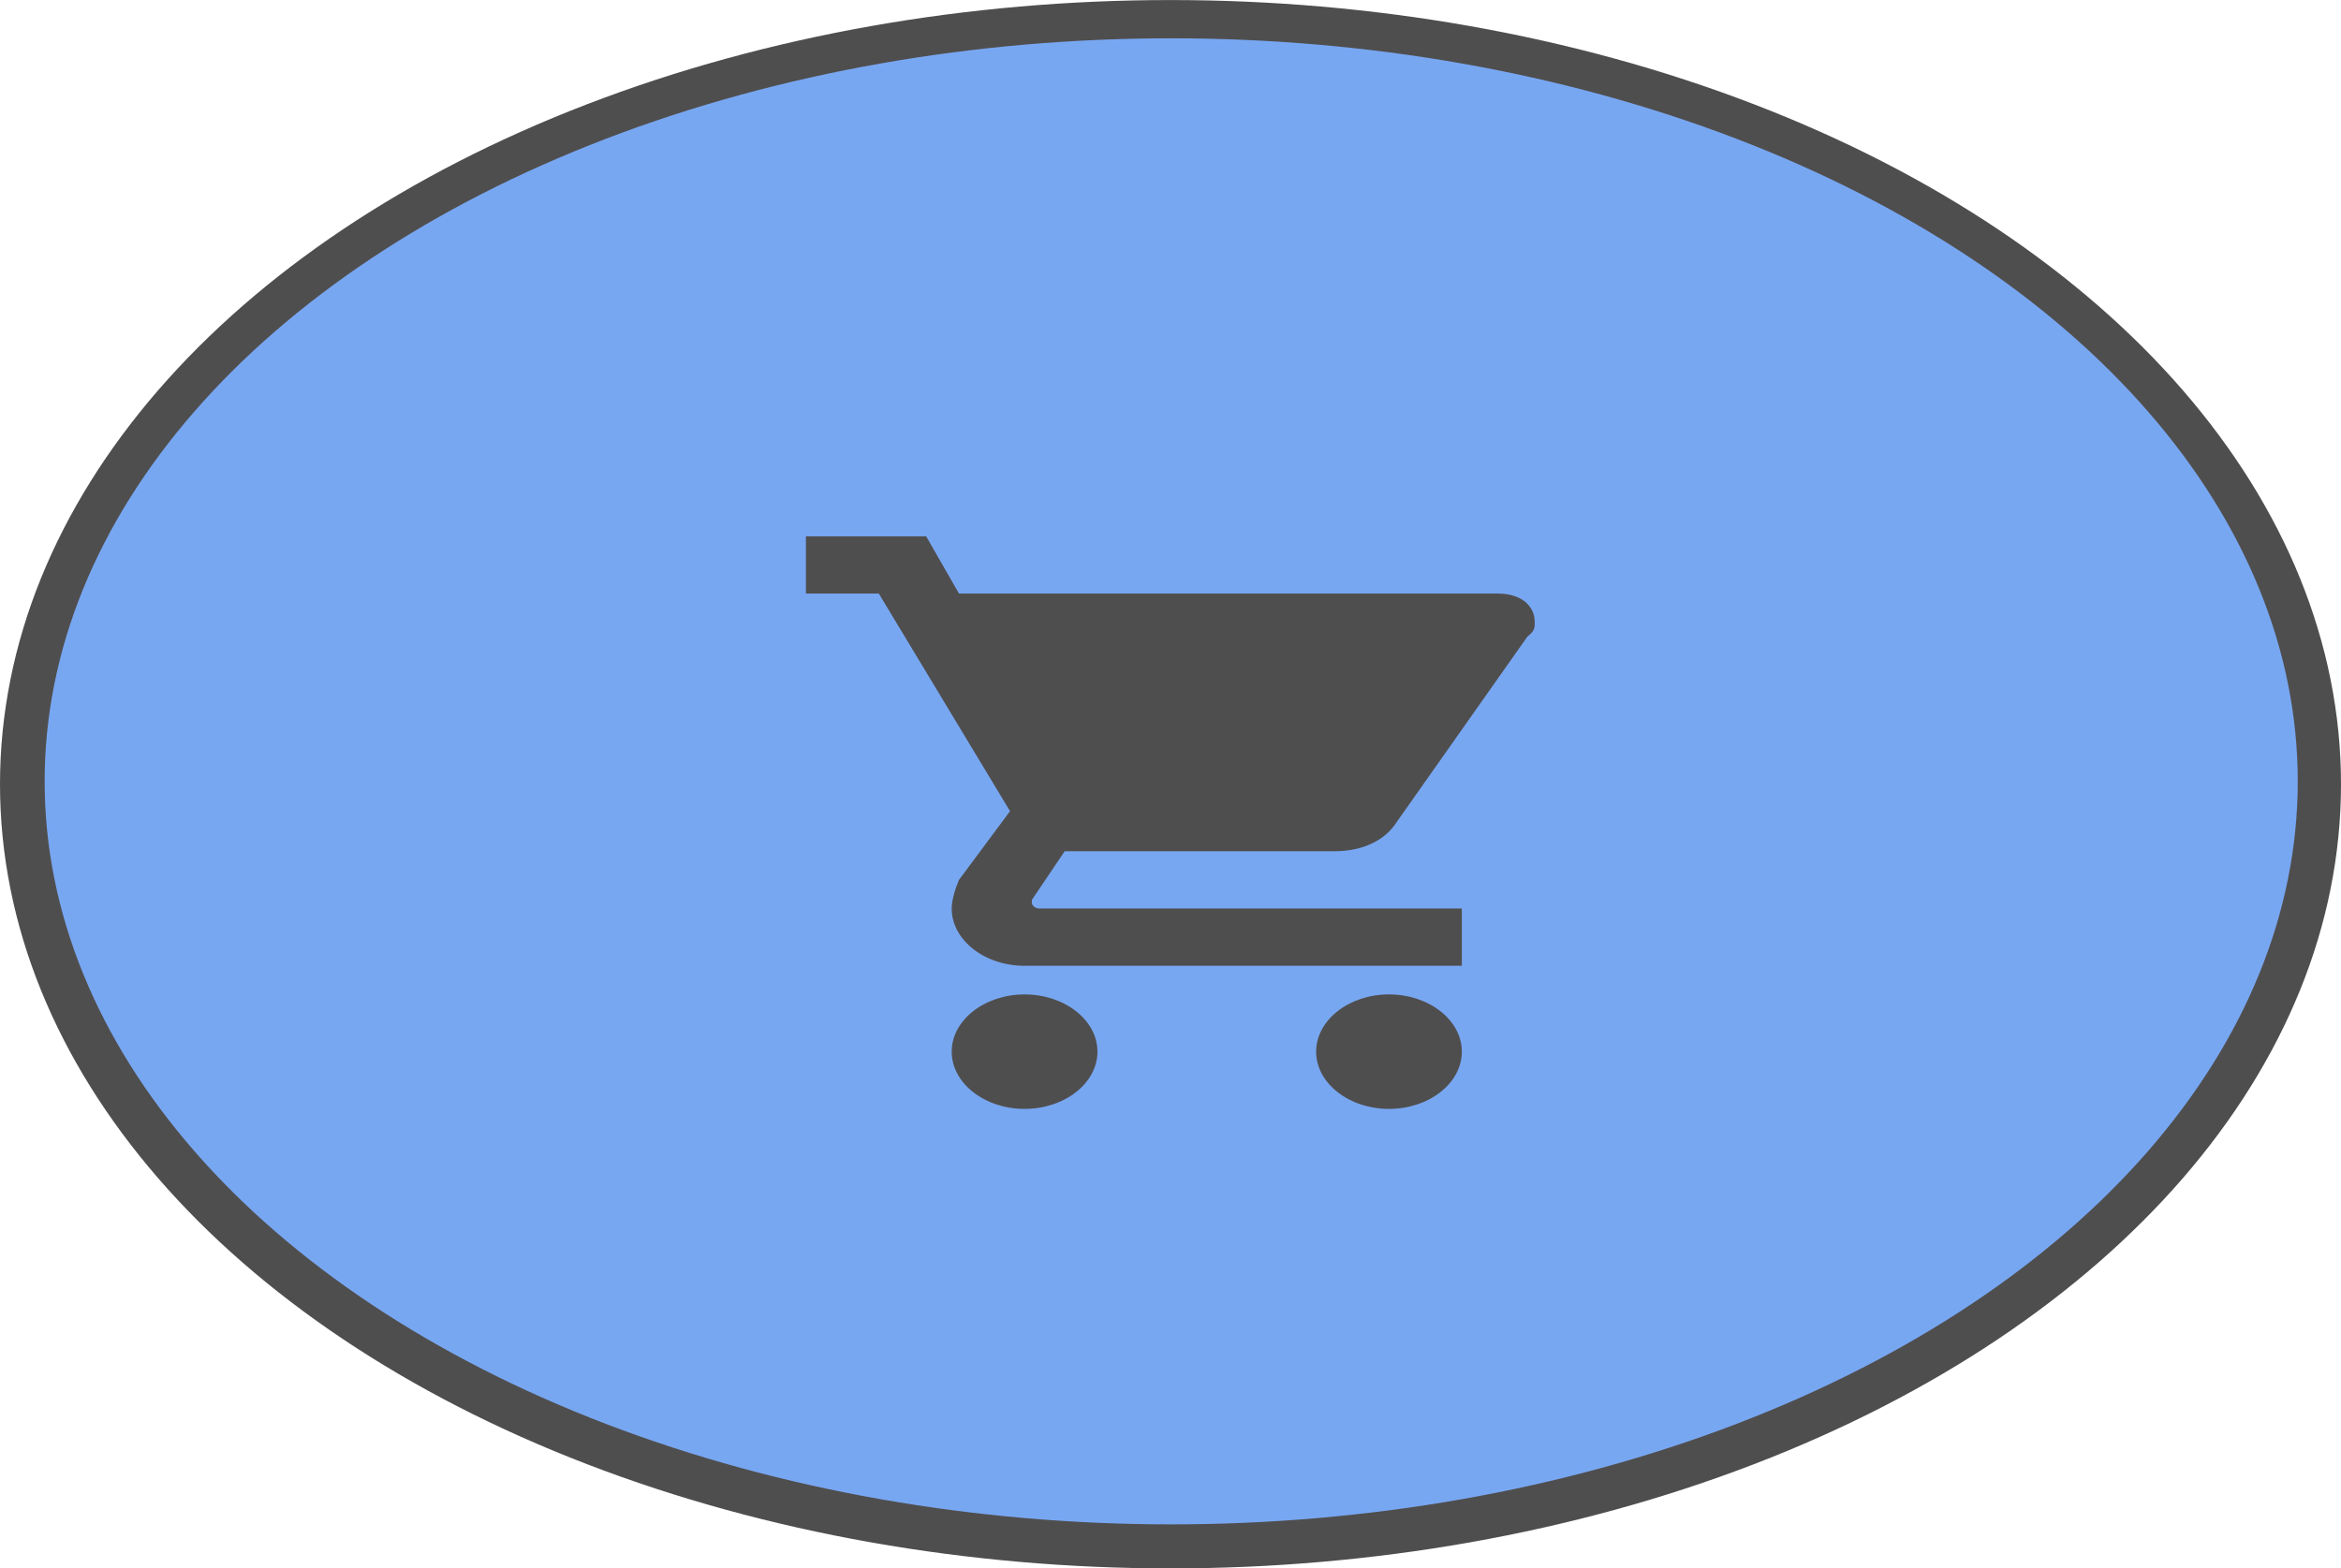 <?xml version="1.0" encoding="UTF-8" standalone="no"?><!-- Generator: Gravit.io --><svg xmlns="http://www.w3.org/2000/svg" xmlns:xlink="http://www.w3.org/1999/xlink" style="isolation:isolate" viewBox="558.98 264.565 50.284 33.698" width="50.284pt" height="33.698pt"><defs><clipPath id="_clipPath_cEOmHtSFPF8KWbYMHd3q0Wv0ZOoXOVta"><rect x="558.98" y="264.565" width="50.284" height="33.698"/></clipPath></defs><g clip-path="url(#_clipPath_cEOmHtSFPF8KWbYMHd3q0Wv0ZOoXOVta)"><ellipse vector-effect="non-scaling-stroke" cx="584.137" cy="281.353" rx="24.454" ry="16.221" fill="rgb(120,167,242)" stroke-width="0.512" stroke="rgb(79,78,78)" stroke-linejoin="miter" stroke-linecap="square" stroke-miterlimit="3"/><g><g><g><path d=" M 580.988 285.931 C 580.127 285.931 579.422 286.485 579.422 287.161 C 579.422 287.838 580.127 288.391 580.988 288.391 C 581.849 288.391 582.553 287.838 582.553 287.161 C 582.553 286.485 581.849 285.931 580.988 285.931 Z  M 576.291 276.089 L 576.291 277.319 L 577.857 277.319 L 580.675 281.994 L 579.579 283.47 C 579.5 283.655 579.422 283.901 579.422 284.085 C 579.422 284.762 580.127 285.316 580.988 285.316 L 590.38 285.316 L 590.38 284.085 L 581.301 284.085 C 581.222 284.085 581.144 284.024 581.144 283.962 L 581.144 283.901 L 581.849 282.855 L 587.641 282.855 C 588.267 282.855 588.737 282.609 588.972 282.24 L 591.789 278.242 C 591.946 278.119 591.946 278.057 591.946 277.934 C 591.946 277.565 591.633 277.319 591.163 277.319 L 579.579 277.319 L 578.874 276.089 L 576.291 276.089 Z  M 588.815 285.931 C 587.954 285.931 587.25 286.485 587.25 287.161 C 587.25 287.838 587.954 288.391 588.815 288.391 C 589.676 288.391 590.38 287.838 590.38 287.161 C 590.38 286.485 589.676 285.931 588.815 285.931 Z " fill="rgb(79,78,78)"/></g></g></g><ellipse vector-effect="non-scaling-stroke" cx="584.122" cy="281.415" rx="24.878" ry="16.585" fill="none" stroke-width="0.528" stroke="rgb(79,78,78)" stroke-linejoin="miter" stroke-linecap="square" stroke-miterlimit="3"/></g></svg>